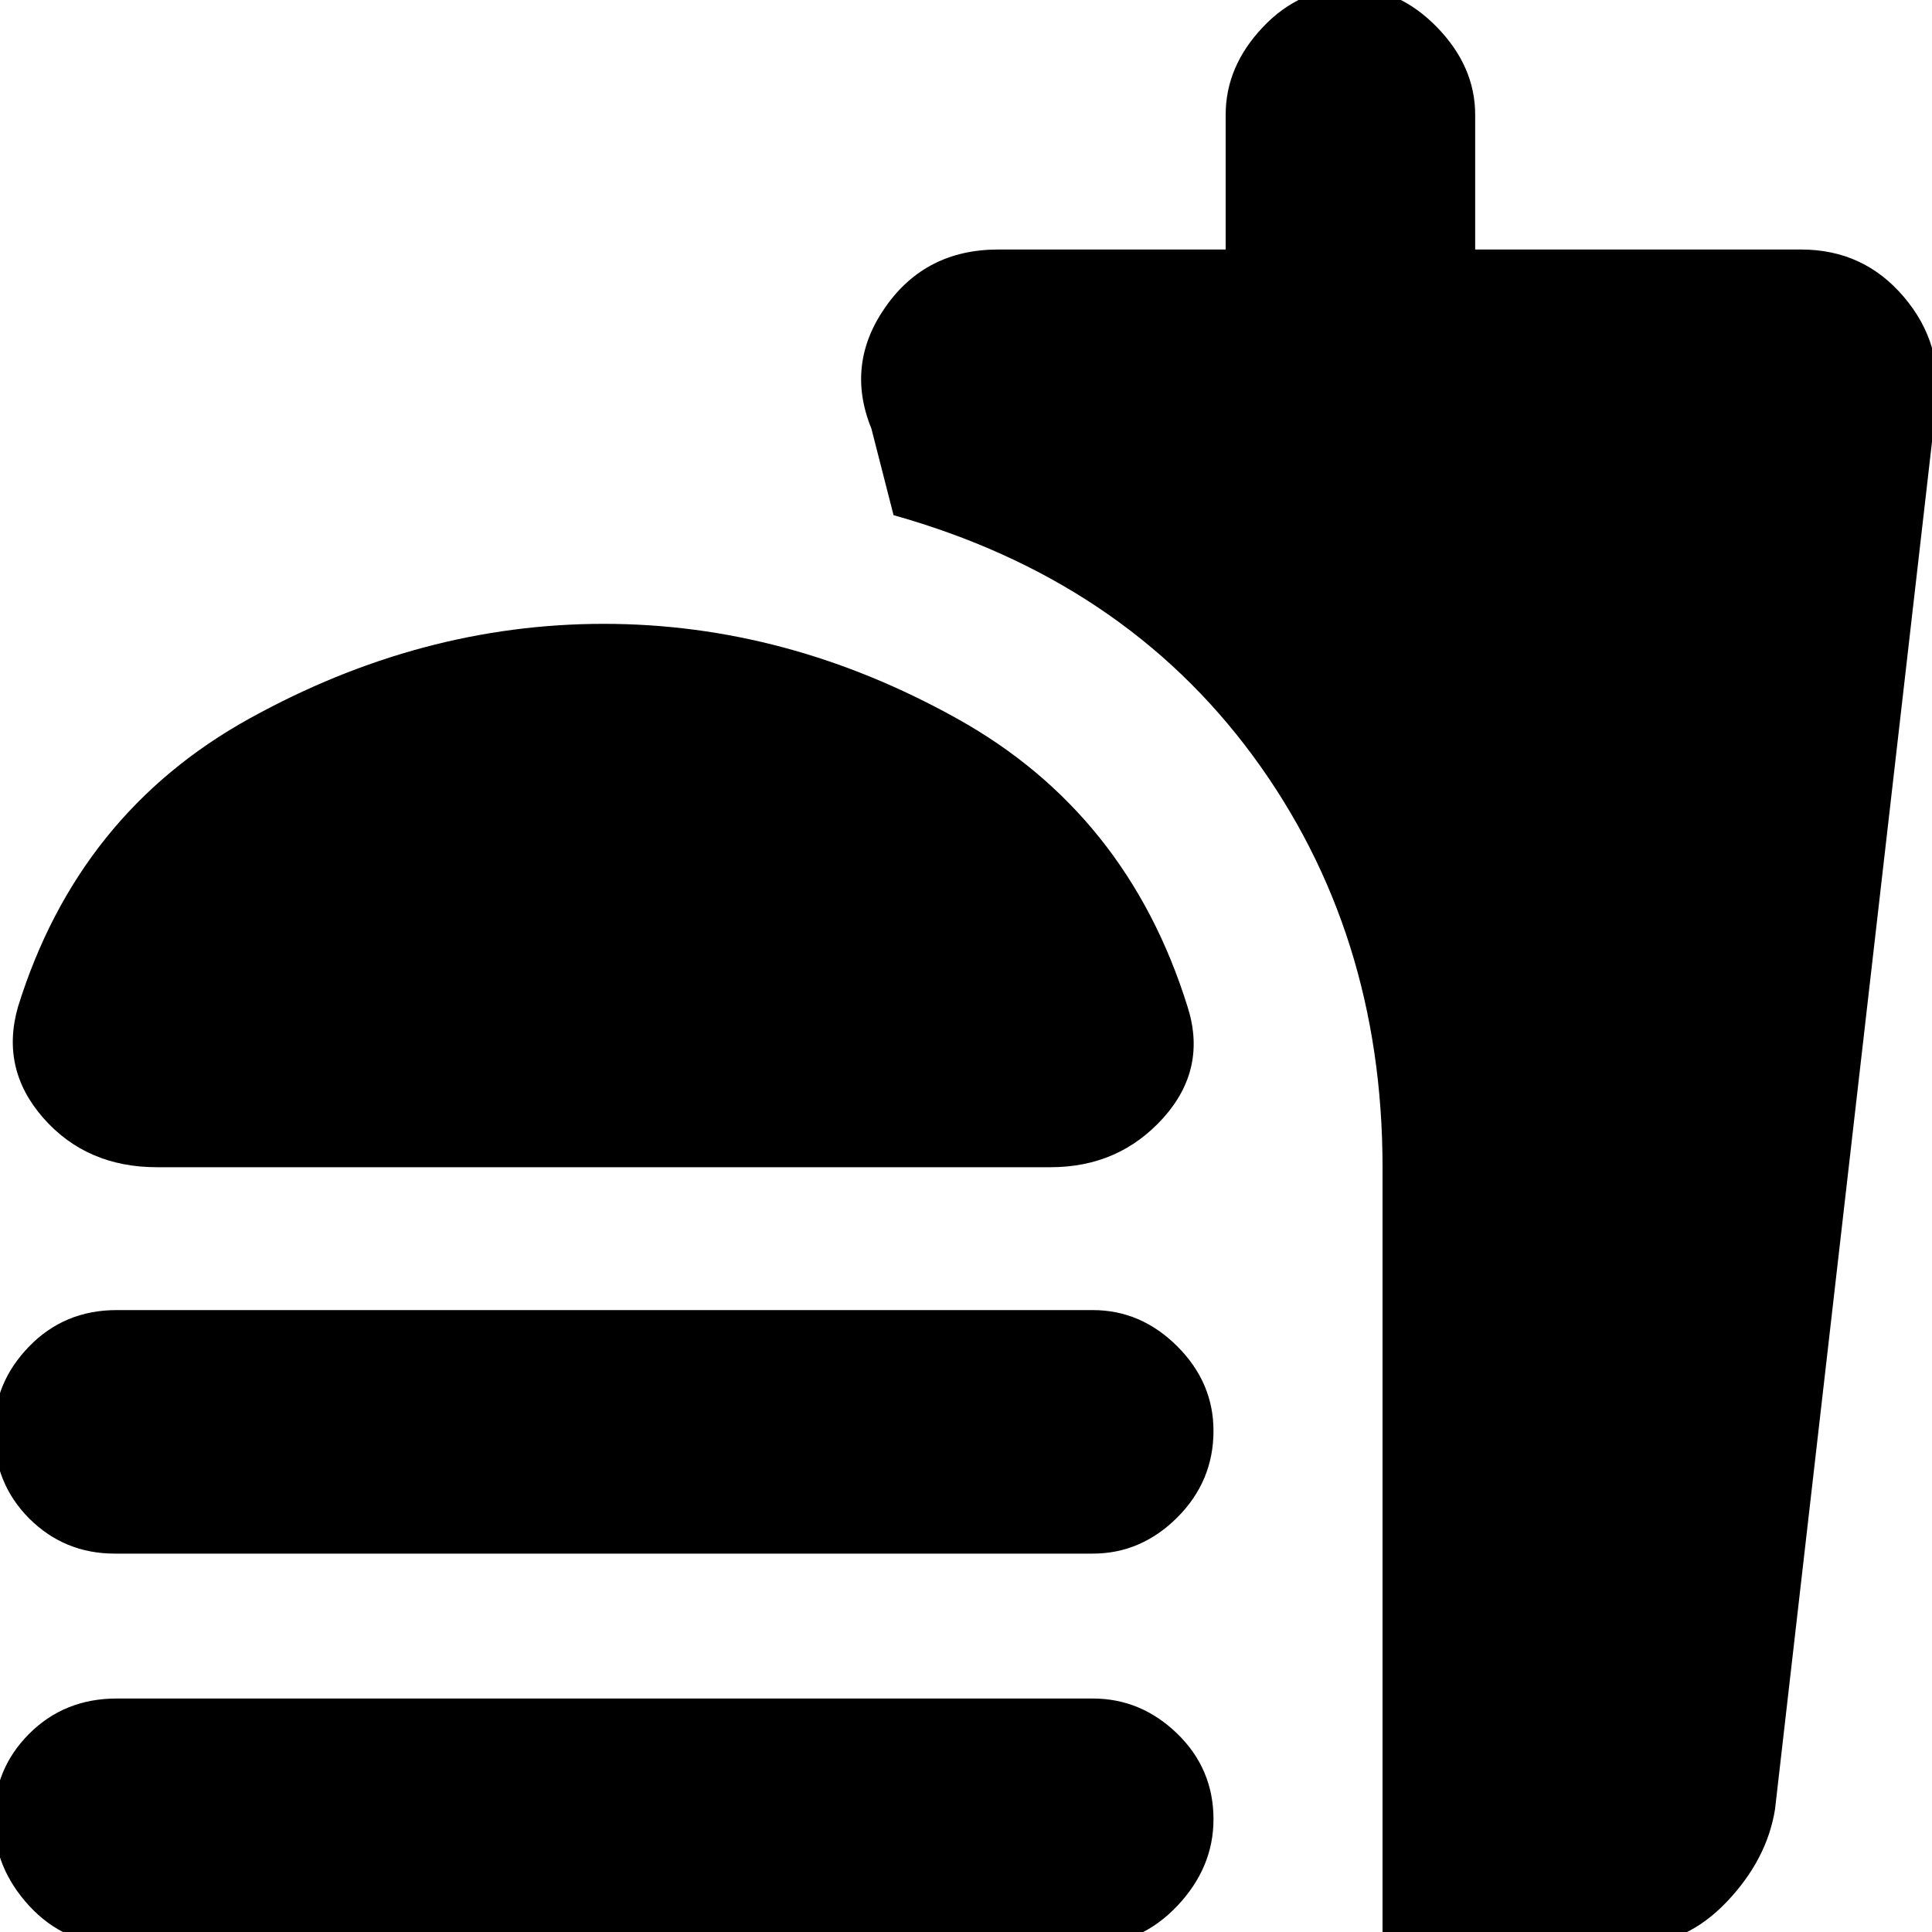 <svg xmlns="http://www.w3.org/2000/svg" height="20" width="20"><path d="M1.188 20.125Q0.667 20.125 0.302 19.729Q-0.062 19.333 -0.062 18.833Q-0.062 18.312 0.302 17.948Q0.667 17.583 1.208 17.583H11.312Q11.812 17.583 12.188 17.948Q12.562 18.312 12.562 18.833Q12.562 19.333 12.188 19.729Q11.812 20.125 11.312 20.125ZM1.625 12.083Q0.896 12.083 0.448 11.573Q0 11.062 0.188 10.417Q0.812 8.417 2.583 7.438Q4.354 6.458 6.25 6.458Q8.146 6.458 9.906 7.438Q11.667 8.417 12.292 10.417Q12.5 11.062 12.042 11.573Q11.583 12.083 10.875 12.083ZM1.188 16.083Q0.667 16.083 0.302 15.719Q-0.062 15.354 -0.062 14.812Q-0.062 14.312 0.302 13.938Q0.667 13.562 1.208 13.562H11.312Q11.812 13.562 12.188 13.938Q12.562 14.312 12.562 14.812Q12.562 15.333 12.188 15.708Q11.812 16.083 11.312 16.083ZM14.312 20.125V12.083Q14.312 9.646 12.969 7.823Q11.625 6 9.25 5.333L9.021 4.438Q8.75 3.771 9.167 3.177Q9.583 2.583 10.333 2.583H12.688V1.188Q12.688 0.688 13.073 0.281Q13.458 -0.125 13.979 -0.125Q14.479 -0.125 14.875 0.281Q15.271 0.688 15.271 1.188V2.583H18.646Q19.292 2.583 19.708 3.073Q20.125 3.562 20.042 4.208L18.375 18.729Q18.292 19.25 17.875 19.688Q17.458 20.125 16.938 20.125Z"/></svg>